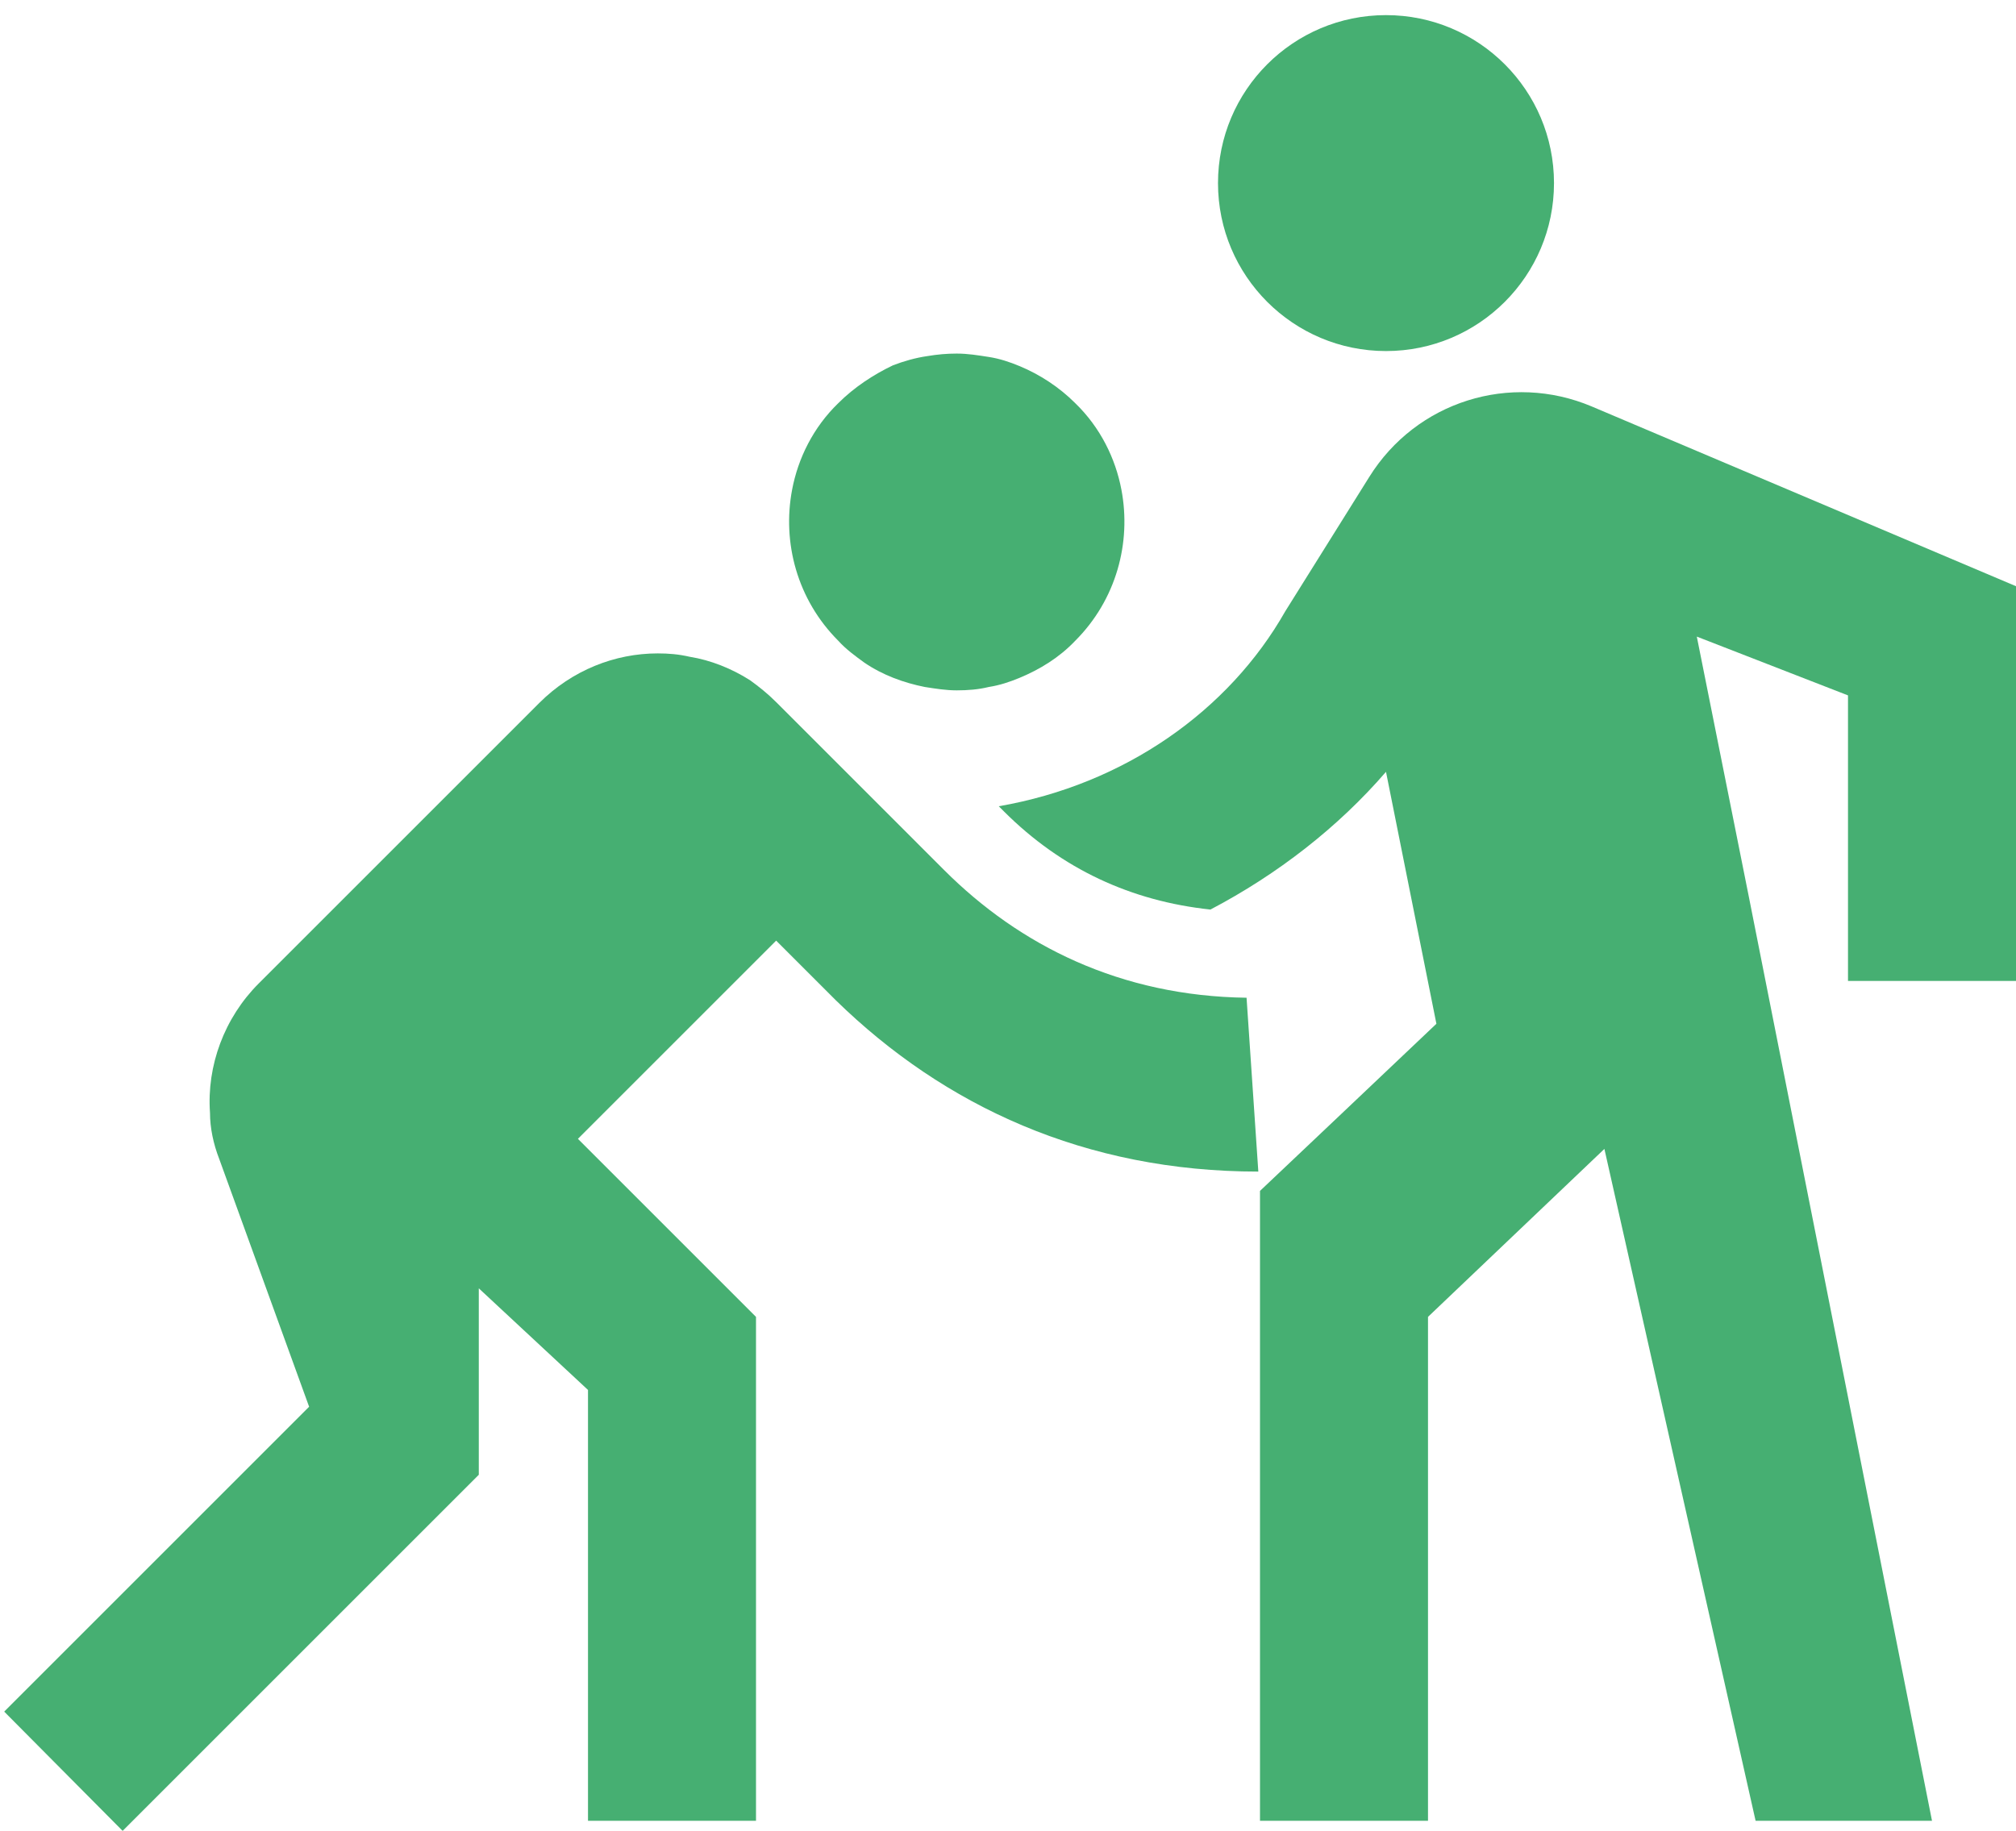 <svg width="120" height="109" viewBox="0 0 120 109" fill="none" xmlns="http://www.w3.org/2000/svg">
<path d="M82.5 20.9C88.023 20.9 92.5 16.423 92.5 10.9C92.5 5.377 88.023 0.9 82.5 0.9C76.977 0.9 72.5 5.377 72.5 10.9C72.5 16.423 76.977 20.9 82.5 20.9Z" fill="#46AF72"/>
<path d="M120 58.4V34.9L94.75 24.2C89.9 22.15 84.3 23.9 81.5 28.4L76.5 36.4C73.15 42.3 66.95 46.7 59.45 48L59.75 48.3C63.2 51.75 67.35 53.65 72.05 54.15C76.05 52.05 79.65 49.25 82.5 45.95L85.5 60.95L79.7 66.45L75 70.9V74.7V108.4H85V78.4L95.5 68.4L104.5 108.4H115L104.1 53.4L101 37.9L110 41.4V58.4H120Z" fill="#46AF72"/>
<path d="M51.45 39.45C52.55 40.2 53.8 40.65 55.05 40.9C55.7 41 56.3 41.1 56.95 41.1C57.6 41.1 58.25 41.05 58.85 40.9C59.5 40.8 60.1 40.6 60.7 40.35C61.9 39.85 63.05 39.15 64 38.15C66.45 35.7 67.35 32.3 66.75 29.15C66.4 27.3 65.5 25.45 64 24C63.05 23.05 61.9 22.3 60.7 21.8C60.1 21.55 59.5 21.35 58.85 21.25C58.2 21.15 57.6 21.05 56.95 21.05C56.35 21.05 55.8 21.1 55.2 21.2C54.5 21.3 53.8 21.5 53.15 21.75C52 22.3 50.85 23.05 49.9 24C48.4 25.45 47.5 27.3 47.15 29.15C46.55 32.3 47.45 35.7 49.9 38.15C50.35 38.65 50.9 39.05 51.45 39.45Z" fill="#46AF72"/>
<path d="M56.2 51.8L46.2 41.8C45.7 41.3 45.2 40.9 44.65 40.5C43.55 39.8 42.3 39.3 41.05 39.1C40.4 38.95 39.8 38.9 39.15 38.9C36.6 38.9 34.05 39.9 32.1 41.85L15.4 58.55C13.35 60.6 12.3 63.45 12.5 66.25C12.5 67.15 12.7 68.1 13.05 69L18.4 83.75L0.25 101.9L7.3 109L28.5 87.8V76.7L35 82.75V108.4H45V78.4L34.4 67.8L46.2 56L49.75 59.55C56.2 65.85 64.6 69.75 74.9 69.75L74.2 59.4C66.7 59.3 60.7 56.3 56.2 51.8Z" fill="#46AF72"/>
</svg>
